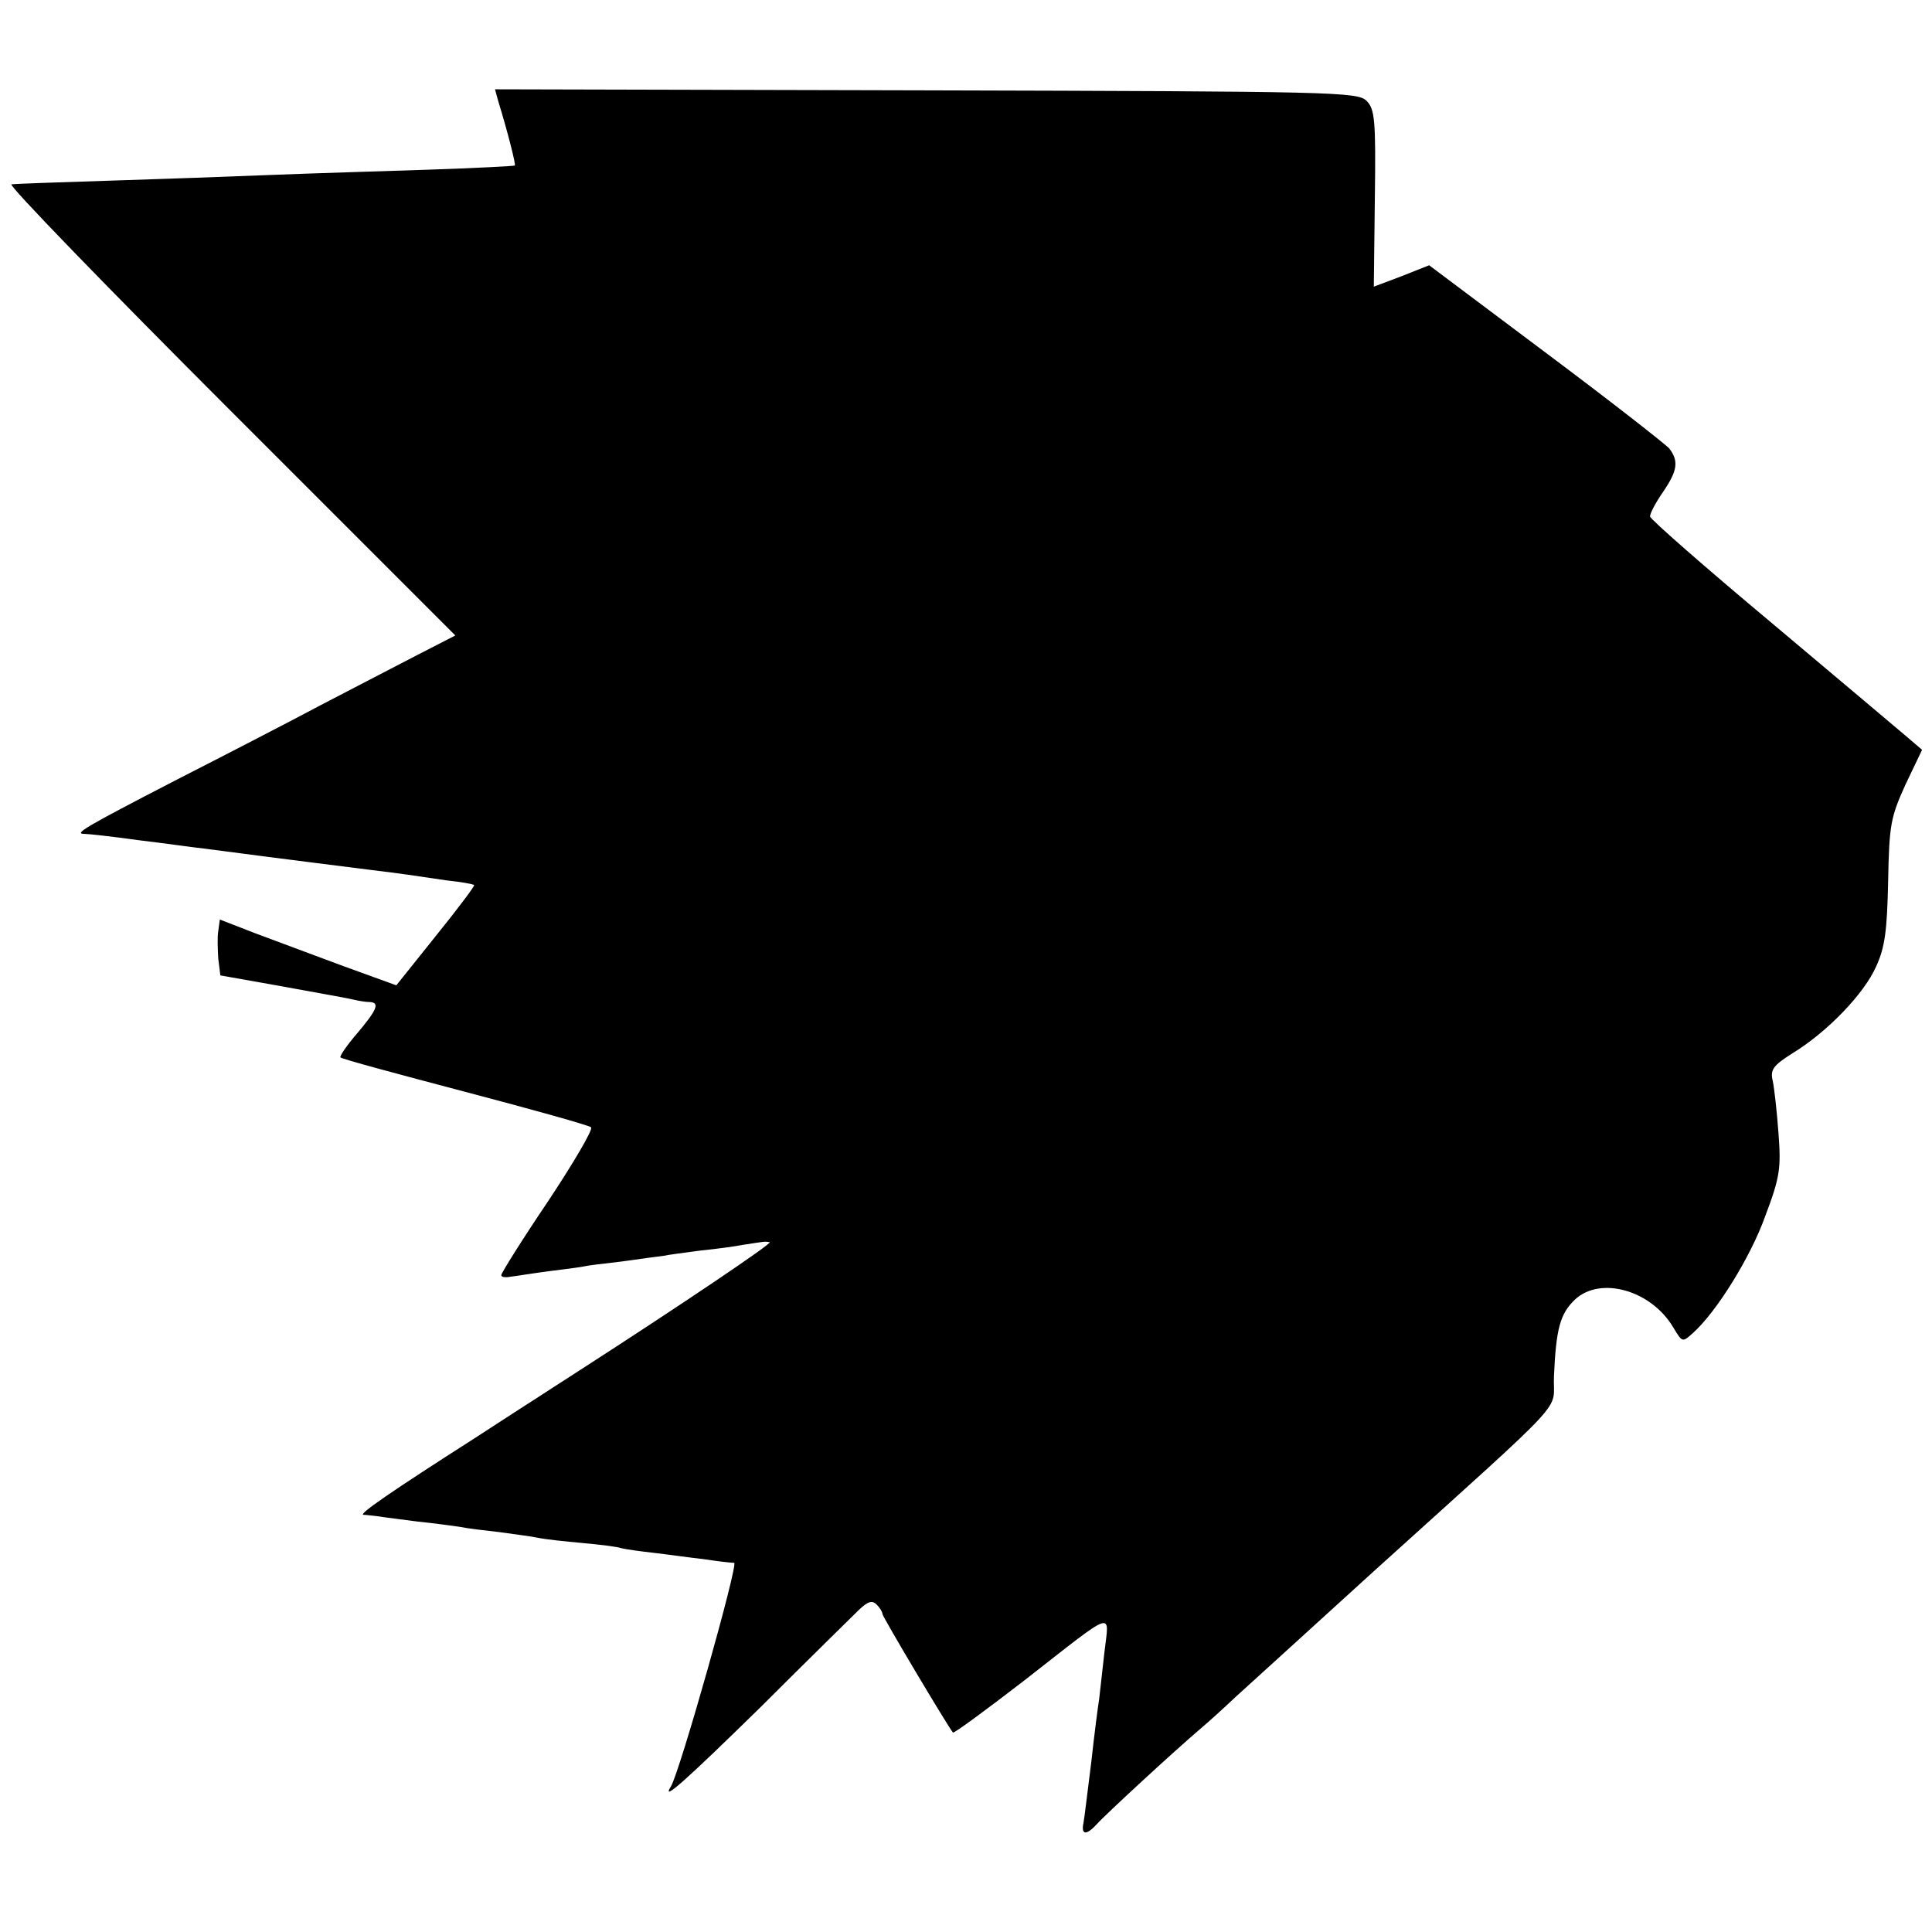 <?xml version="1.0" standalone="no"?>
<!DOCTYPE svg PUBLIC "-//W3C//DTD SVG 20010904//EN"
 "http://www.w3.org/TR/2001/REC-SVG-20010904/DTD/svg10.dtd">
<svg version="1.0" xmlns="http://www.w3.org/2000/svg"
 width="370pt" height="370pt" viewBox="0 0 370 370"
 preserveAspectRatio="xMidYMid meet">
<g transform="translate(0,370) scale(0.1,-0.1)"
fill="#000000" stroke="none">
<path d="M954 3507 c19 -62 34 -122 32 -124 -1 -1 -76 -5 -167 -8 -90 -3 -225
-7 -299 -10 -74 -3 -214 -8 -310 -11 -96 -3 -181 -6 -188 -7 -8 0 181 -195
418 -432 l432 -432 -74 -38 c-40 -21 -122 -63 -183 -95 -60 -32 -186 -97 -280
-145 -176 -91 -194 -102 -173 -102 7 0 53 -5 103 -12 50 -6 106 -14 125 -16
190 -25 282 -36 320 -41 25 -3 56 -7 70 -9 14 -2 48 -7 75 -11 28 -3 51 -7 53
-9 2 -1 -31 -45 -73 -97 l-76 -95 -102 37 c-56 21 -132 49 -169 63 l-67 26 -3
-22 c-2 -12 -1 -36 0 -53 l4 -32 96 -17 c109 -20 140 -25 162 -30 8 -2 21 -4
28 -4 20 -1 14 -15 -24 -60 -20 -23 -34 -44 -32 -46 2 -3 110 -32 239 -66 129
-34 237 -64 241 -68 4 -4 -33 -67 -82 -141 -50 -74 -90 -138 -90 -142 0 -4 8
-5 18 -3 10 1 45 7 77 11 33 4 62 8 65 9 3 1 34 5 70 9 36 5 72 10 81 11 9 2
40 6 70 10 30 3 67 8 82 11 40 6 41 7 51 5 7 -1 -174 -123 -365 -246 -34 -22
-73 -47 -85 -55 -13 -8 -65 -42 -116 -75 -158 -101 -222 -145 -212 -146 5 0
18 -2 29 -3 11 -2 45 -6 75 -10 30 -3 66 -8 80 -10 14 -3 48 -7 75 -10 28 -4
61 -8 75 -11 14 -3 52 -7 85 -10 33 -3 67 -7 75 -10 8 -2 36 -6 63 -9 26 -3
68 -9 95 -12 26 -4 52 -7 58 -7 9 0 -104 -400 -121 -428 -20 -32 27 10 173
153 90 90 175 173 187 185 17 16 25 19 34 10 6 -6 11 -14 11 -18 0 -5 125
-215 135 -227 2 -2 63 43 137 100 178 139 162 133 153 53 -4 -38 -9 -78 -10
-89 -2 -12 -9 -65 -15 -120 -7 -54 -13 -107 -15 -117 -5 -24 6 -24 26 -2 15
17 146 138 200 184 13 11 42 37 64 58 22 20 141 128 265 241 386 349 343 303
346 374 4 92 12 120 40 147 49 46 147 18 189 -54 17 -28 17 -28 37 -10 45 40
111 146 139 225 28 74 30 91 25 158 -3 41 -8 86 -11 100 -5 21 0 29 38 53 67
41 137 114 160 166 17 37 21 69 23 163 2 109 5 123 33 185 l32 67 -28 24 c-15
13 -133 112 -260 219 -128 107 -233 199 -233 204 0 6 11 27 25 47 28 41 30 59
12 83 -7 8 -113 91 -236 183 l-224 168 -53 -21 -53 -20 2 169 c2 151 0 171
-16 187 -17 17 -64 18 -843 20 l-826 2 6 -22z"/>
</g>
</svg>
